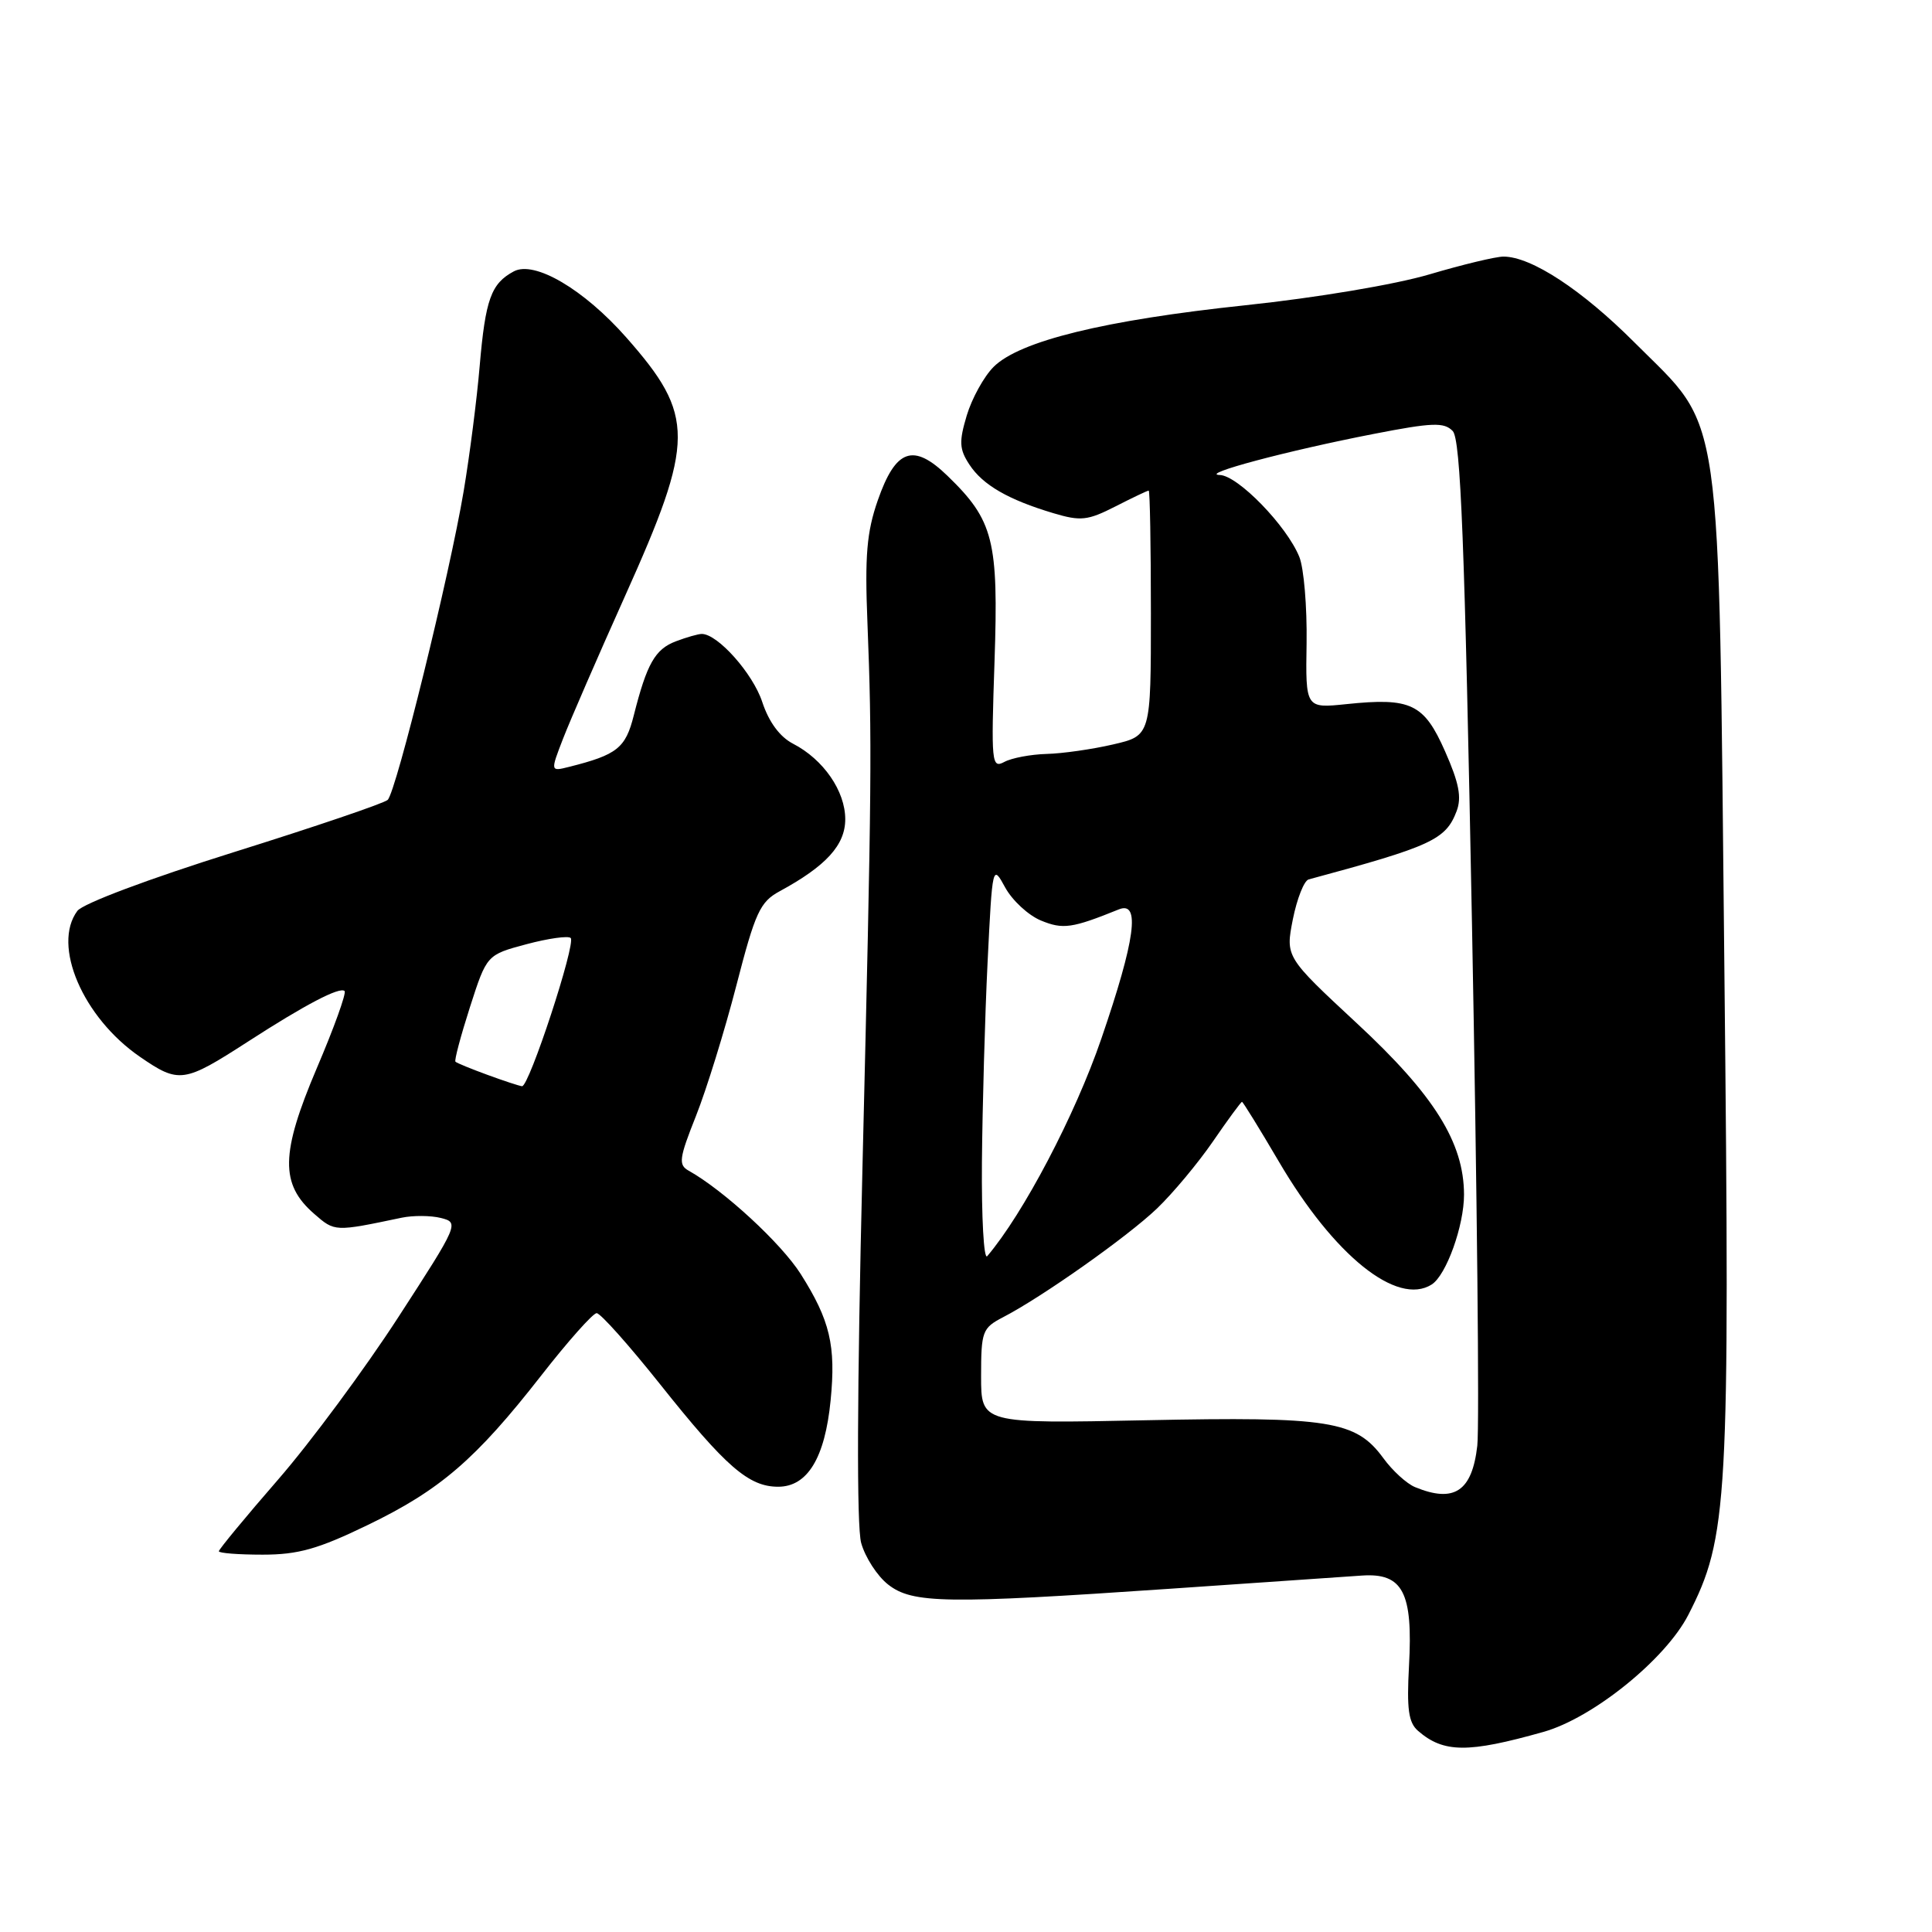 <?xml version="1.0" encoding="UTF-8" standalone="no"?>
<!DOCTYPE svg PUBLIC "-//W3C//DTD SVG 1.1//EN" "http://www.w3.org/Graphics/SVG/1.1/DTD/svg11.dtd" >
<svg xmlns="http://www.w3.org/2000/svg" xmlns:xlink="http://www.w3.org/1999/xlink" version="1.1" viewBox="0 0 256 256">
 <g >
 <path fill="currentColor"
d=" M 204.50 229.49 C 211.06 227.65 220.67 219.88 223.70 214.00 C 228.98 203.70 229.23 199.21 228.49 128.54 C 227.69 52.17 228.42 57.24 216.59 45.39 C 209.62 38.41 202.90 34.00 199.22 34.00 C 198.19 34.00 193.79 35.06 189.43 36.35 C 184.88 37.70 174.47 39.45 165.00 40.45 C 146.38 42.42 135.09 45.18 131.65 48.62 C 130.38 49.89 128.78 52.79 128.10 55.05 C 127.06 58.53 127.11 59.52 128.45 61.56 C 130.22 64.26 133.59 66.21 139.58 68.00 C 143.20 69.08 144.12 68.98 147.79 67.11 C 150.06 65.95 152.05 65.00 152.21 65.01 C 152.37 65.01 152.50 72.32 152.50 81.25 C 152.50 97.48 152.50 97.48 147.50 98.64 C 144.75 99.28 140.78 99.85 138.68 99.90 C 136.59 99.96 134.06 100.43 133.08 100.96 C 131.39 101.86 131.32 101.12 131.78 87.64 C 132.32 71.59 131.66 68.97 125.56 63.06 C 121.02 58.66 118.69 59.47 116.31 66.30 C 114.85 70.49 114.58 73.63 114.94 82.50 C 115.56 98.33 115.52 103.45 114.28 154.75 C 113.56 184.39 113.50 202.24 114.11 204.45 C 114.64 206.35 116.24 208.83 117.67 209.95 C 120.89 212.49 125.35 212.55 155.00 210.52 C 166.82 209.71 178.28 208.92 180.46 208.77 C 185.88 208.40 187.24 211.00 186.70 220.73 C 186.39 226.47 186.63 228.25 187.90 229.35 C 191.28 232.28 194.51 232.31 204.50 229.49 Z  M 48.71 202.08 C 58.33 197.43 63.04 193.37 71.71 182.27 C 75.26 177.72 78.57 174.00 79.06 174.00 C 79.56 174.00 83.33 178.23 87.45 183.40 C 96.17 194.36 99.21 197.00 103.11 197.00 C 106.99 197.00 109.31 193.19 110.06 185.57 C 110.78 178.30 109.98 174.94 106.09 168.80 C 103.51 164.74 95.90 157.72 91.25 155.12 C 89.87 154.35 89.98 153.50 92.22 147.87 C 93.61 144.37 96.02 136.59 97.57 130.59 C 100.08 120.87 100.70 119.51 103.32 118.09 C 109.47 114.75 112.00 111.97 112.00 108.55 C 112.00 104.81 109.10 100.62 105.09 98.55 C 103.33 97.64 101.88 95.68 101.00 93.01 C 99.76 89.24 95.10 84.00 92.99 84.00 C 92.52 84.00 90.97 84.44 89.55 84.98 C 86.80 86.02 85.71 87.95 83.98 94.79 C 82.89 99.13 81.78 100.01 75.42 101.61 C 72.92 102.24 72.92 102.24 74.61 97.87 C 75.54 95.47 79.23 86.97 82.81 79.00 C 92.10 58.32 92.12 55.08 83.00 44.73 C 77.36 38.33 70.82 34.49 68.08 35.96 C 65.07 37.57 64.32 39.66 63.56 48.50 C 63.19 52.90 62.23 60.36 61.44 65.07 C 59.59 76.11 52.50 104.92 51.37 105.99 C 50.89 106.44 41.73 109.55 31.00 112.91 C 19.74 116.44 10.97 119.73 10.25 120.70 C 6.87 125.25 10.97 134.82 18.54 140.03 C 23.73 143.60 24.35 143.51 32.87 138.01 C 40.43 133.12 45.04 130.71 45.66 131.32 C 45.92 131.58 44.26 136.20 41.96 141.58 C 37.18 152.83 37.10 156.91 41.63 160.84 C 44.37 163.23 44.32 163.22 53.24 161.35 C 54.74 161.04 57.08 161.05 58.43 161.39 C 60.86 162.00 60.76 162.22 52.80 174.50 C 48.35 181.37 41.18 191.07 36.86 196.04 C 32.53 201.02 29.00 205.30 29.00 205.55 C 29.00 205.80 31.61 206.00 34.80 206.00 C 39.51 206.00 42.14 205.26 48.71 202.08 Z  M 187.50 197.05 C 186.40 196.60 184.50 194.87 183.29 193.20 C 179.66 188.25 176.19 187.69 151.85 188.19 C 130.00 188.64 130.00 188.64 130.00 182.35 C 130.00 176.41 130.17 175.97 132.89 174.55 C 138.06 171.88 149.40 163.87 153.30 160.14 C 155.39 158.14 158.73 154.14 160.72 151.25 C 162.70 148.36 164.44 146.00 164.57 146.00 C 164.70 146.00 166.89 149.55 169.44 153.89 C 176.75 166.37 185.13 173.11 189.71 170.20 C 191.64 168.97 194.00 162.40 193.99 158.28 C 193.97 151.39 190.04 145.10 179.80 135.60 C 170.33 126.80 170.33 126.80 171.31 121.81 C 171.86 119.07 172.80 116.69 173.40 116.53 C 189.70 112.13 191.57 111.27 193.01 107.48 C 193.70 105.66 193.33 103.74 191.48 99.56 C 188.69 93.24 186.97 92.41 178.41 93.30 C 172.99 93.86 172.99 93.86 173.13 85.18 C 173.20 80.41 172.77 75.29 172.17 73.80 C 170.52 69.69 164.03 63.01 161.63 62.94 C 158.81 62.86 170.54 59.73 182.01 57.50 C 189.80 55.98 191.35 55.93 192.49 57.11 C 193.55 58.21 194.08 71.74 195.05 122.69 C 195.72 157.99 196.04 188.99 195.75 191.56 C 195.06 197.61 192.69 199.19 187.50 197.05 Z  M 130.11 153.95 C 130.18 146.55 130.51 134.65 130.86 127.50 C 131.50 114.56 131.51 114.51 133.20 117.61 C 134.14 119.32 136.26 121.28 137.92 121.97 C 140.85 123.18 142.04 123.01 148.25 120.50 C 151.14 119.33 150.44 124.50 145.93 137.64 C 142.47 147.74 135.59 160.84 130.81 166.45 C 130.36 166.97 130.05 161.35 130.11 153.95 Z  M 64.58 142.42 C 62.42 141.63 60.51 140.85 60.35 140.68 C 60.18 140.52 61.05 137.26 62.27 133.45 C 64.50 126.52 64.50 126.52 69.77 125.11 C 72.66 124.34 75.30 123.97 75.62 124.29 C 76.34 125.01 70.10 144.03 69.17 143.93 C 68.80 143.89 66.73 143.21 64.58 142.42 Z "/>
</g>
</svg>